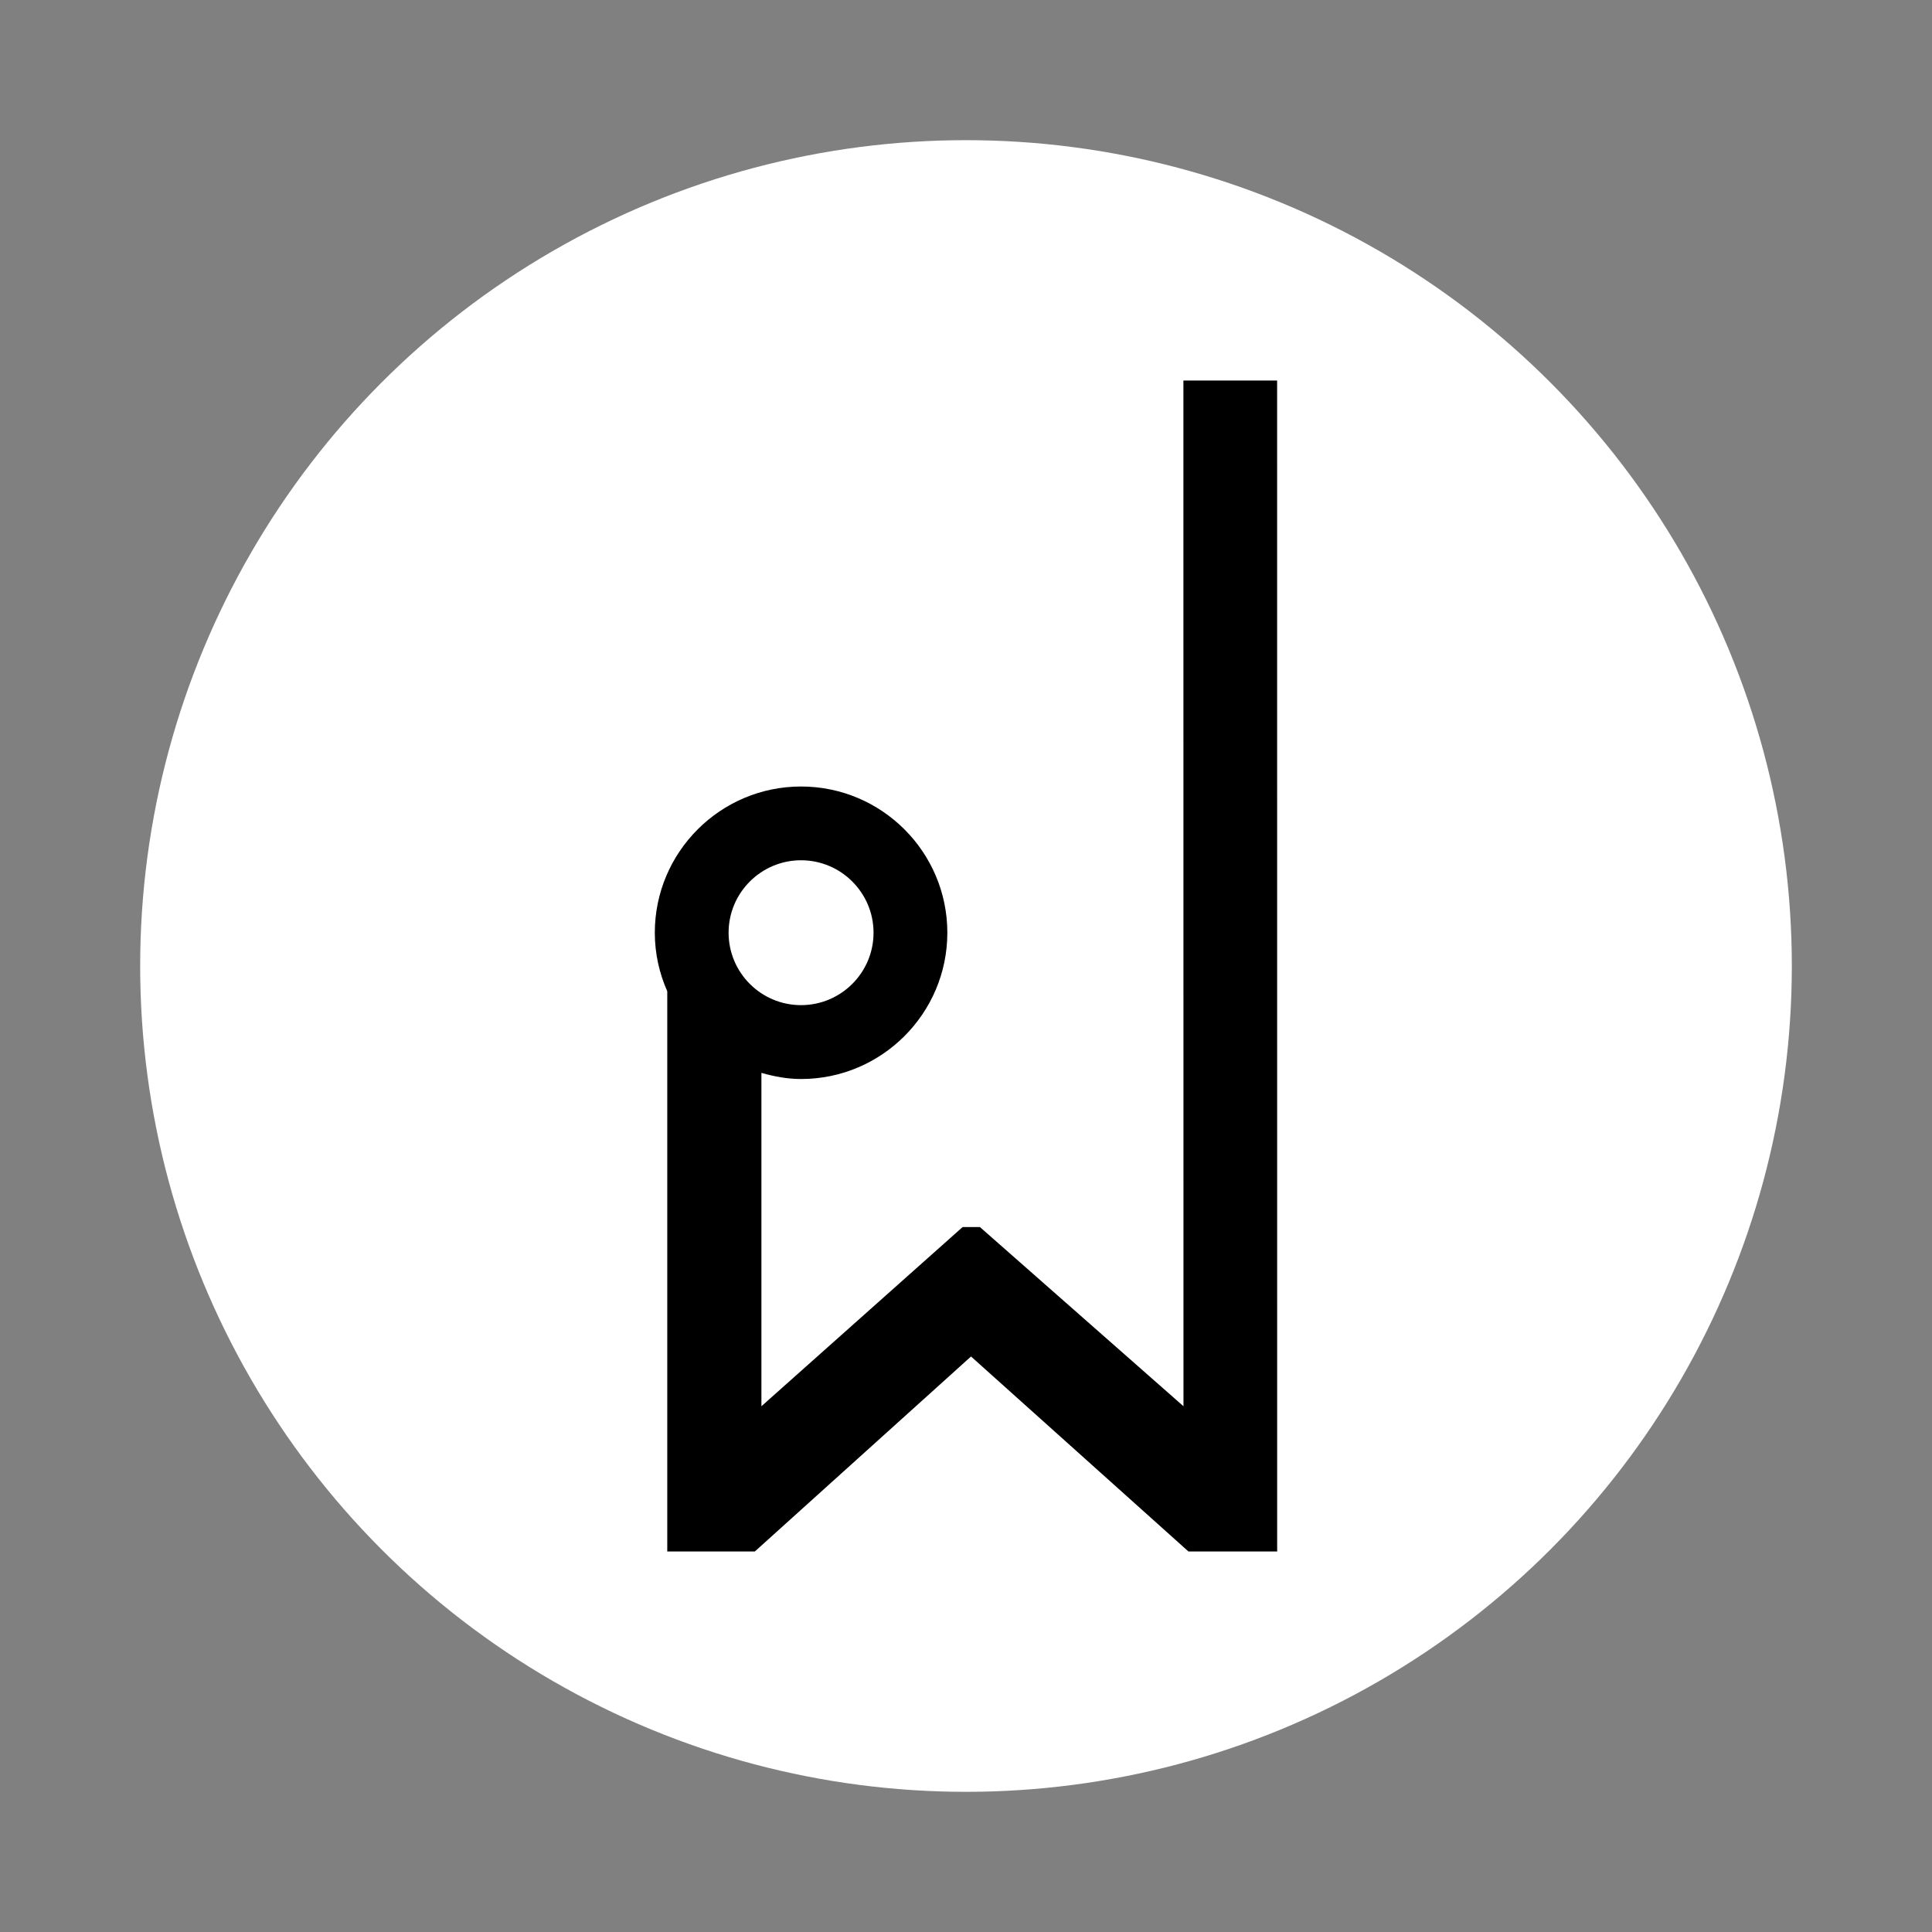 <?xml version="1.0" encoding="utf-8"?>
<!-- Generator: Adobe Illustrator 17.0.0, SVG Export Plug-In . SVG Version: 6.00 Build 0)  -->
<!DOCTYPE svg PUBLIC "-//W3C//DTD SVG 1.1//EN" "http://www.w3.org/Graphics/SVG/1.1/DTD/svg11.dtd">
<svg version="1.1" id="Layer_1" xmlns="http://www.w3.org/2000/svg" xmlns:xlink="http://www.w3.org/1999/xlink" x="0px" y="0px"
	 width="85px" height="85px" viewBox="0 0 85 85" enable-background="new 0 0 85 85" xml:space="preserve">
<rect x="0" y="0" width="85" height="85" fill="#808080" stroke="none"/>
<circle fill="#FFFFFF" cx="42.5" cy="42.5" r="36.333"/>
<path d="M56.188,16.741h-4.123l0.003,45.128l-8.956-7.884h-0.761l-8.852,7.884V47.202c0.558,0.159,1.136,0.27,1.744,0.27
	c3.55,0,6.436-2.888,6.436-6.436s-2.886-6.433-6.436-6.433c-3.547,0-6.434,2.884-6.434,6.433c0,0.919,0.2,1.79,0.548,2.577v24.646
	h3.852l9.512-8.579l9.566,8.579h3.903L56.188,16.741z M35.242,37.848c1.759,0,3.19,1.43,3.19,3.187c0,1.76-1.432,3.187-3.19,3.187
	c-1.757,0-3.187-1.427-3.187-3.187C32.055,39.278,33.486,37.848,35.242,37.848z"/>
</svg>
